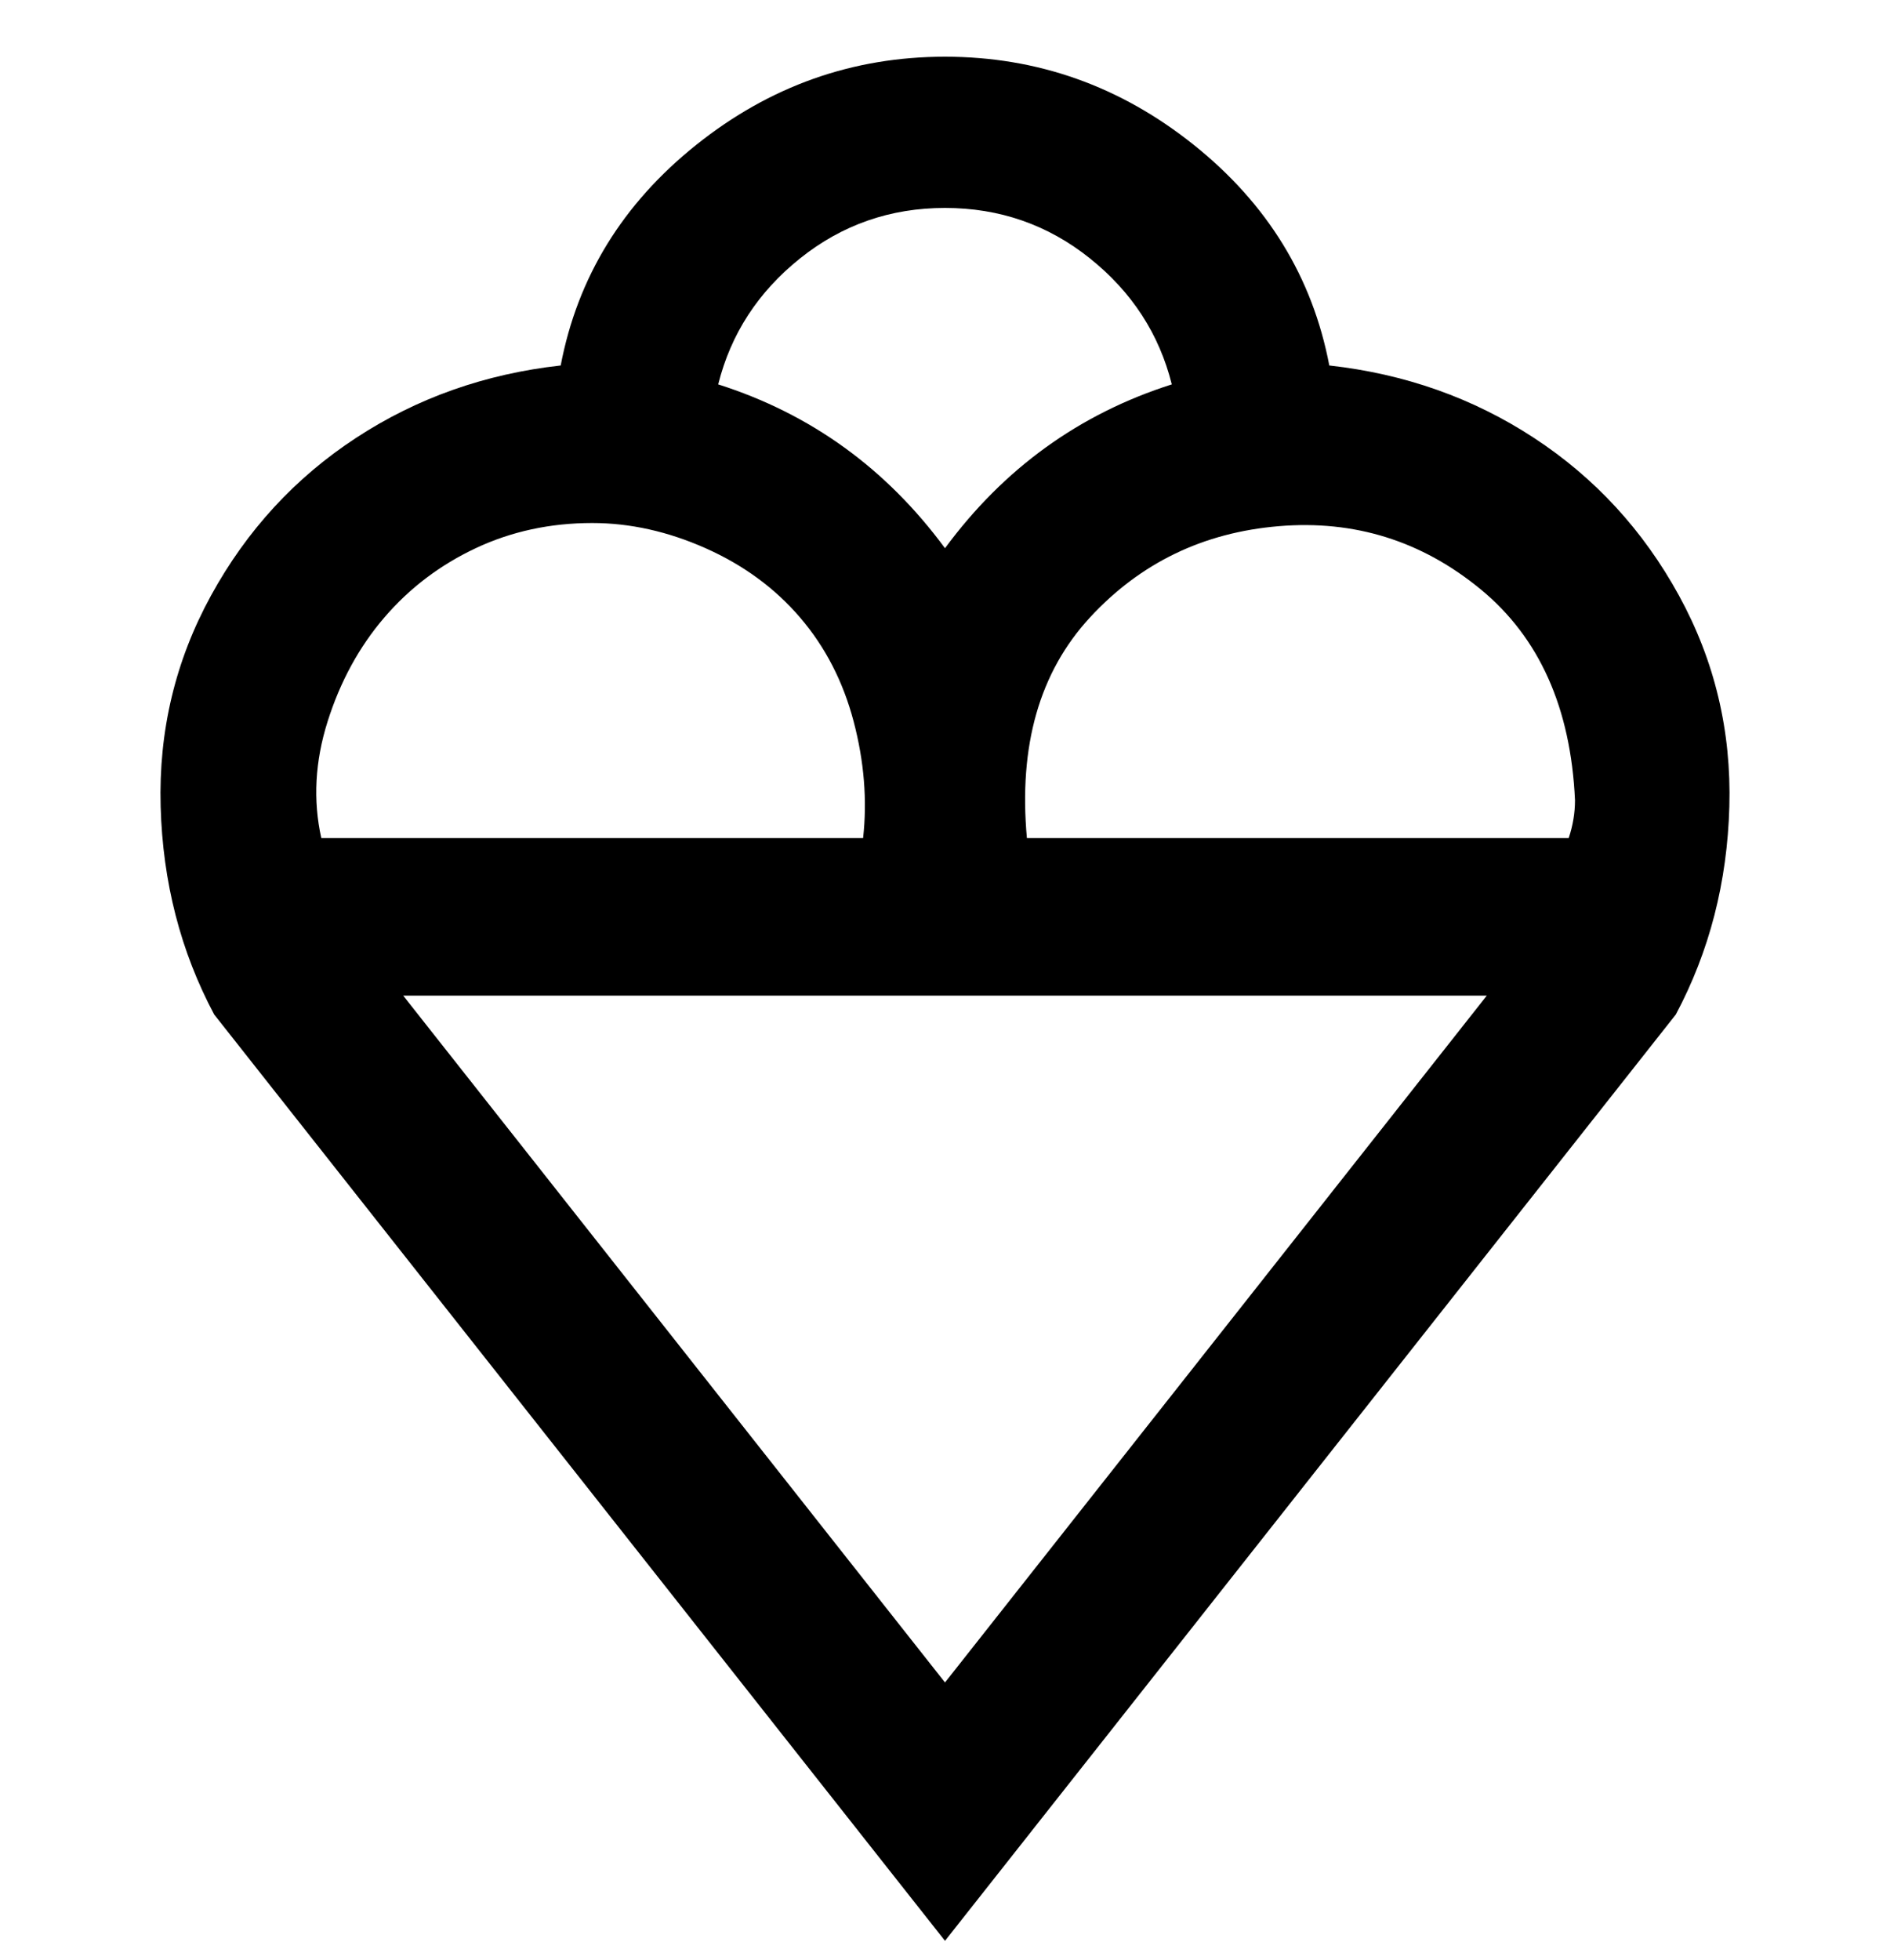 <svg viewBox="0 0 300 311" xmlns="http://www.w3.org/2000/svg"><path d="M211 58q-4-21-21.5-35T150 9q-22 0-39.5 14T89 58q-18 2-32.5 11.5t-23 25Q25 110 25.5 128t8.5 33l116 147 116-147q8-15 8.5-33t-8-33.5q-8.5-15.5-23-25T211 58zm39 69q0 3-1 6h-86q-2-22 10-35t30-14.5q18-1.5 32 10t15 33.5zM150 33q13 0 23 8t13 20q-22 7-36 26-14-19-36-26 3-12 13-20t23-8zM94 83q9 0 18 4t15 11q6 7 8.5 16.5T137 133H51q-2-9 1-18.5T61 98q6-7 14.5-11T94 83zm-30 75h172l-86 109-86-109z"/></svg>